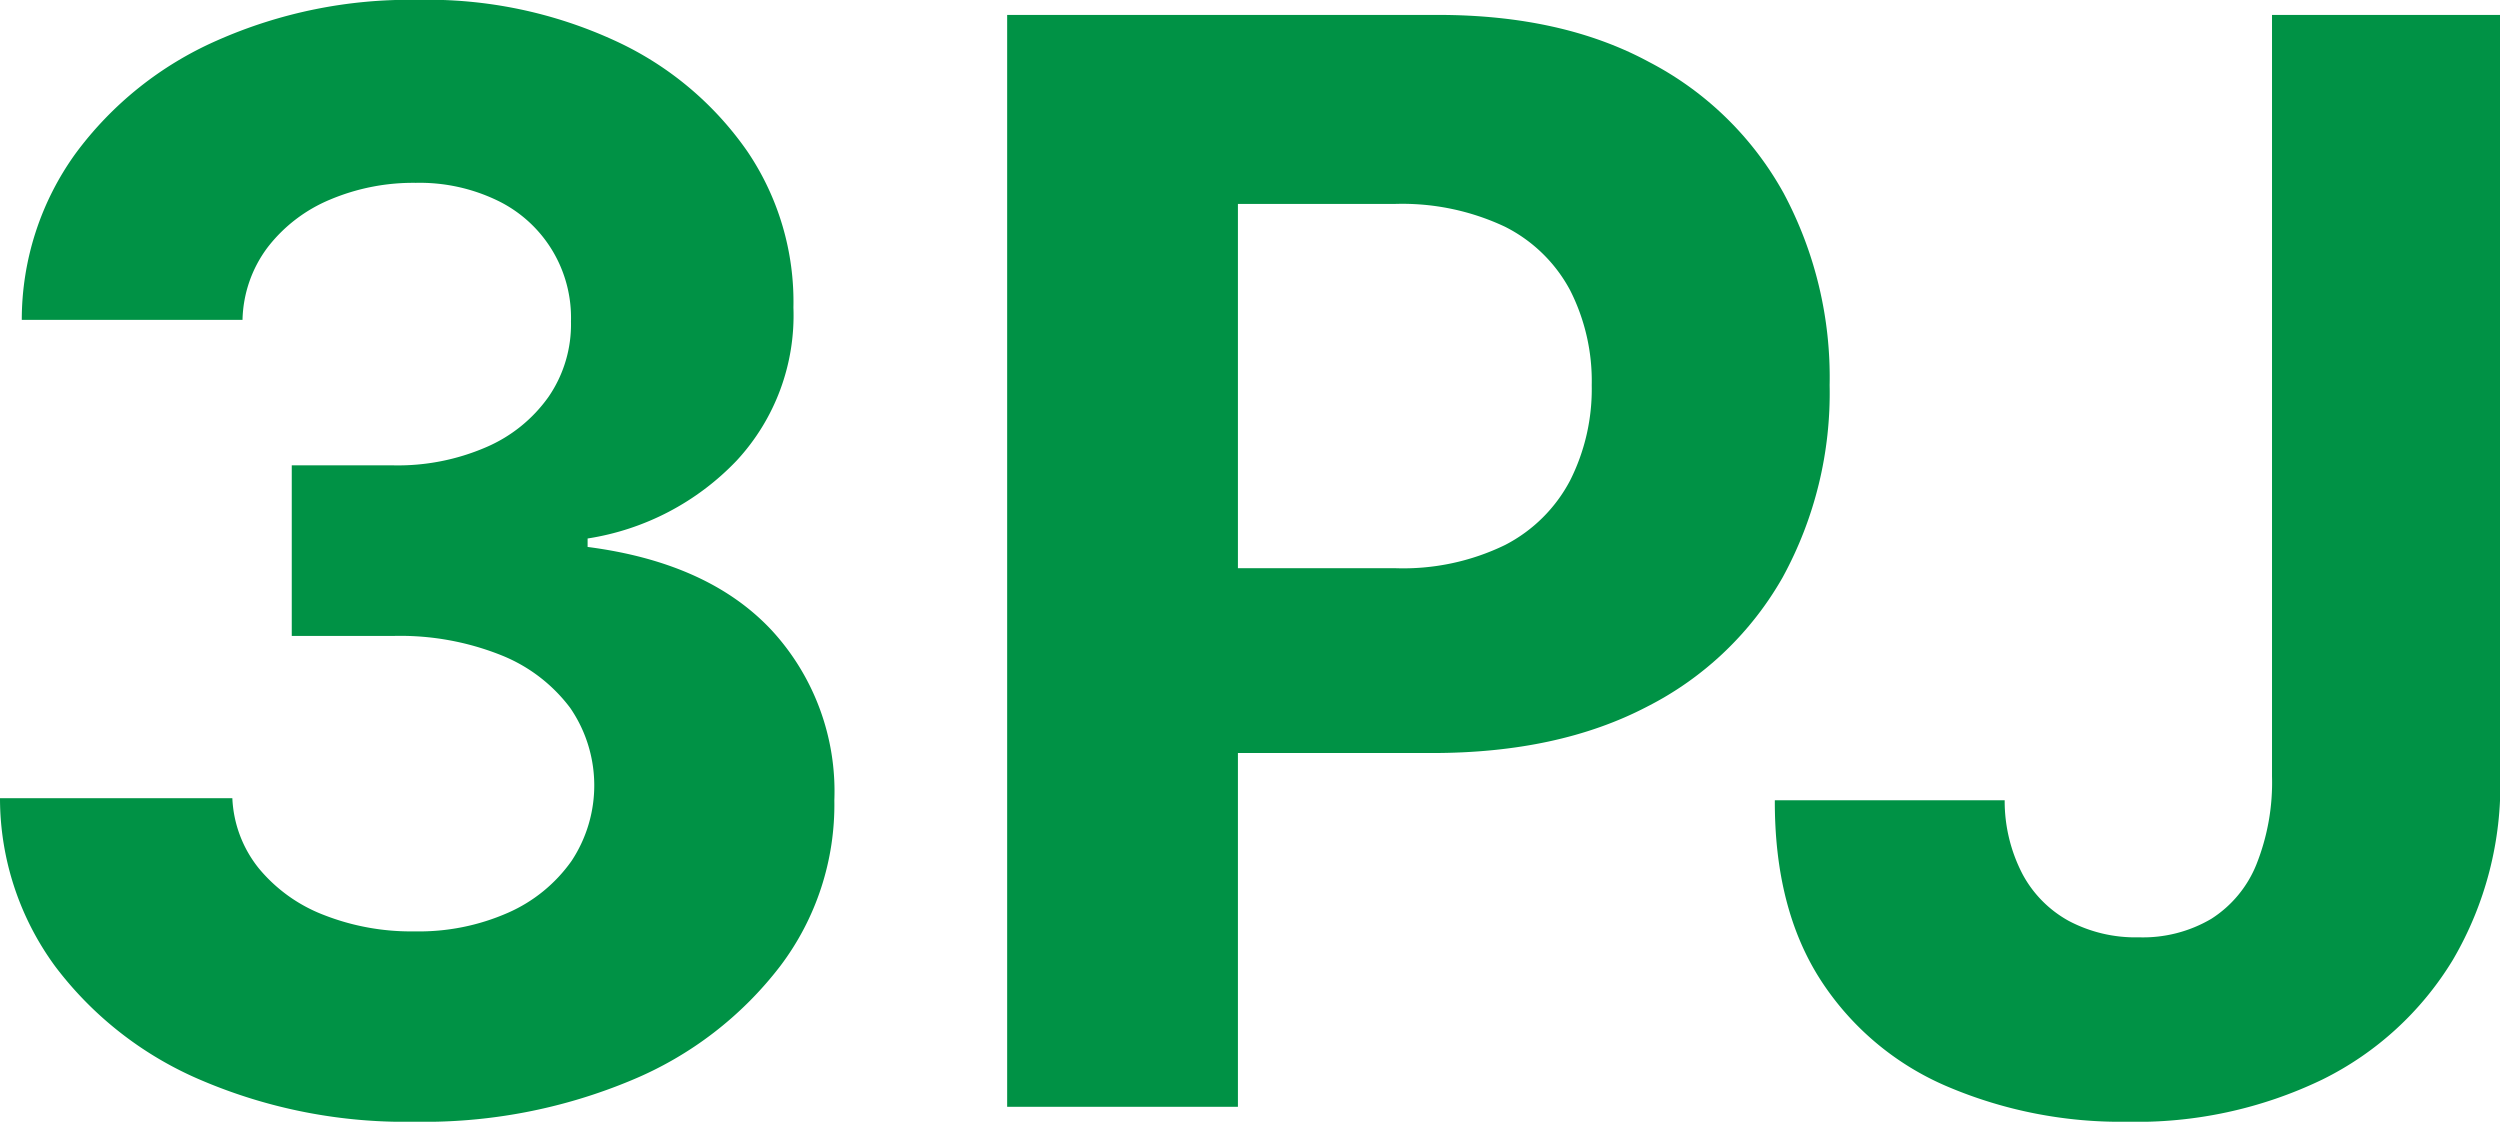 <svg xmlns="http://www.w3.org/2000/svg" viewBox="0 0 189.37 84.97"><defs><style>.cls-1{fill:#009245;}</style></defs><g id="Layer_2" data-name="Layer 2"><g id="Layer_1-2" data-name="Layer 1"><path class="cls-1" d="M37.28,99.35a39.26,39.26,0,0,1-16.1-3.13,27.08,27.08,0,0,1-11.1-8.64A21.53,21.53,0,0,1,5.9,74.84H23.5a9.09,9.09,0,0,0,2,5.31,11.92,11.92,0,0,0,4.91,3.53,18.06,18.06,0,0,0,6.91,1.25,16.73,16.73,0,0,0,7.06-1.41,11.58,11.58,0,0,0,4.81-3.92A10.37,10.37,0,0,0,49.09,68a12.16,12.16,0,0,0-5.25-4,20.6,20.6,0,0,0-8.1-1.45H28V49.63h7.71a16.83,16.83,0,0,0,7-1.37,11.18,11.18,0,0,0,4.74-3.82,9.68,9.68,0,0,0,1.7-5.71,9.85,9.85,0,0,0-5.59-9.17,13.53,13.53,0,0,0-6.16-1.33,16.18,16.18,0,0,0-6.5,1.27,11.58,11.58,0,0,0-4.73,3.62,9.48,9.48,0,0,0-1.9,5.49H7.55A21.5,21.5,0,0,1,11.63,26a26.59,26.59,0,0,1,10.68-8.54,36,36,0,0,1,15.21-3.09,33.89,33.89,0,0,1,15,3.11,24.75,24.75,0,0,1,10,8.38A20.32,20.32,0,0,1,66,37.68a16.17,16.17,0,0,1-4.3,11.59,19.77,19.77,0,0,1-11.29,5.9v.64Q59.58,57,64.36,62.13A18,18,0,0,1,69.1,75,20.25,20.25,0,0,1,65,87.56,27.42,27.42,0,0,1,53.75,96.2,40.66,40.66,0,0,1,37.28,99.35Z" transform="translate(-5.9 -14.38)"/><path class="cls-1" d="M82.19,98.22V15.51h32.63q9.41,0,16,3.57A24.58,24.58,0,0,1,141,29a29.56,29.56,0,0,1,3.49,14.56,29.08,29.08,0,0,1-3.55,14.54,24.6,24.6,0,0,1-10.28,9.81q-6.72,3.51-16.26,3.51H93.57v-14h18a17.65,17.65,0,0,0,8.34-1.76,11.53,11.53,0,0,0,4.92-4.88,15.36,15.36,0,0,0,1.64-7.21,15.19,15.19,0,0,0-1.64-7.21,11.37,11.37,0,0,0-4.94-4.81,18.24,18.24,0,0,0-8.4-1.72H99.67V98.22Z" transform="translate(-5.9 -14.38)"/><path class="cls-1" d="M178,15.51h17.29V73.18a26.21,26.21,0,0,1-3.58,13.89,23.93,23.93,0,0,1-9.91,9.09A32.35,32.35,0,0,1,167,99.35a33.5,33.5,0,0,1-13.55-2.65,21.37,21.37,0,0,1-9.63-8.07Q140.31,83.2,140.34,75h17.41a12,12,0,0,0,1.35,5.59,8.76,8.76,0,0,0,3.51,3.55,10.81,10.81,0,0,0,5.32,1.24,10.18,10.18,0,0,0,5.47-1.4,8.75,8.75,0,0,0,3.41-4.1A16.76,16.76,0,0,0,178,73.18Z" transform="translate(-5.9 -14.38)"/></g></g></svg>